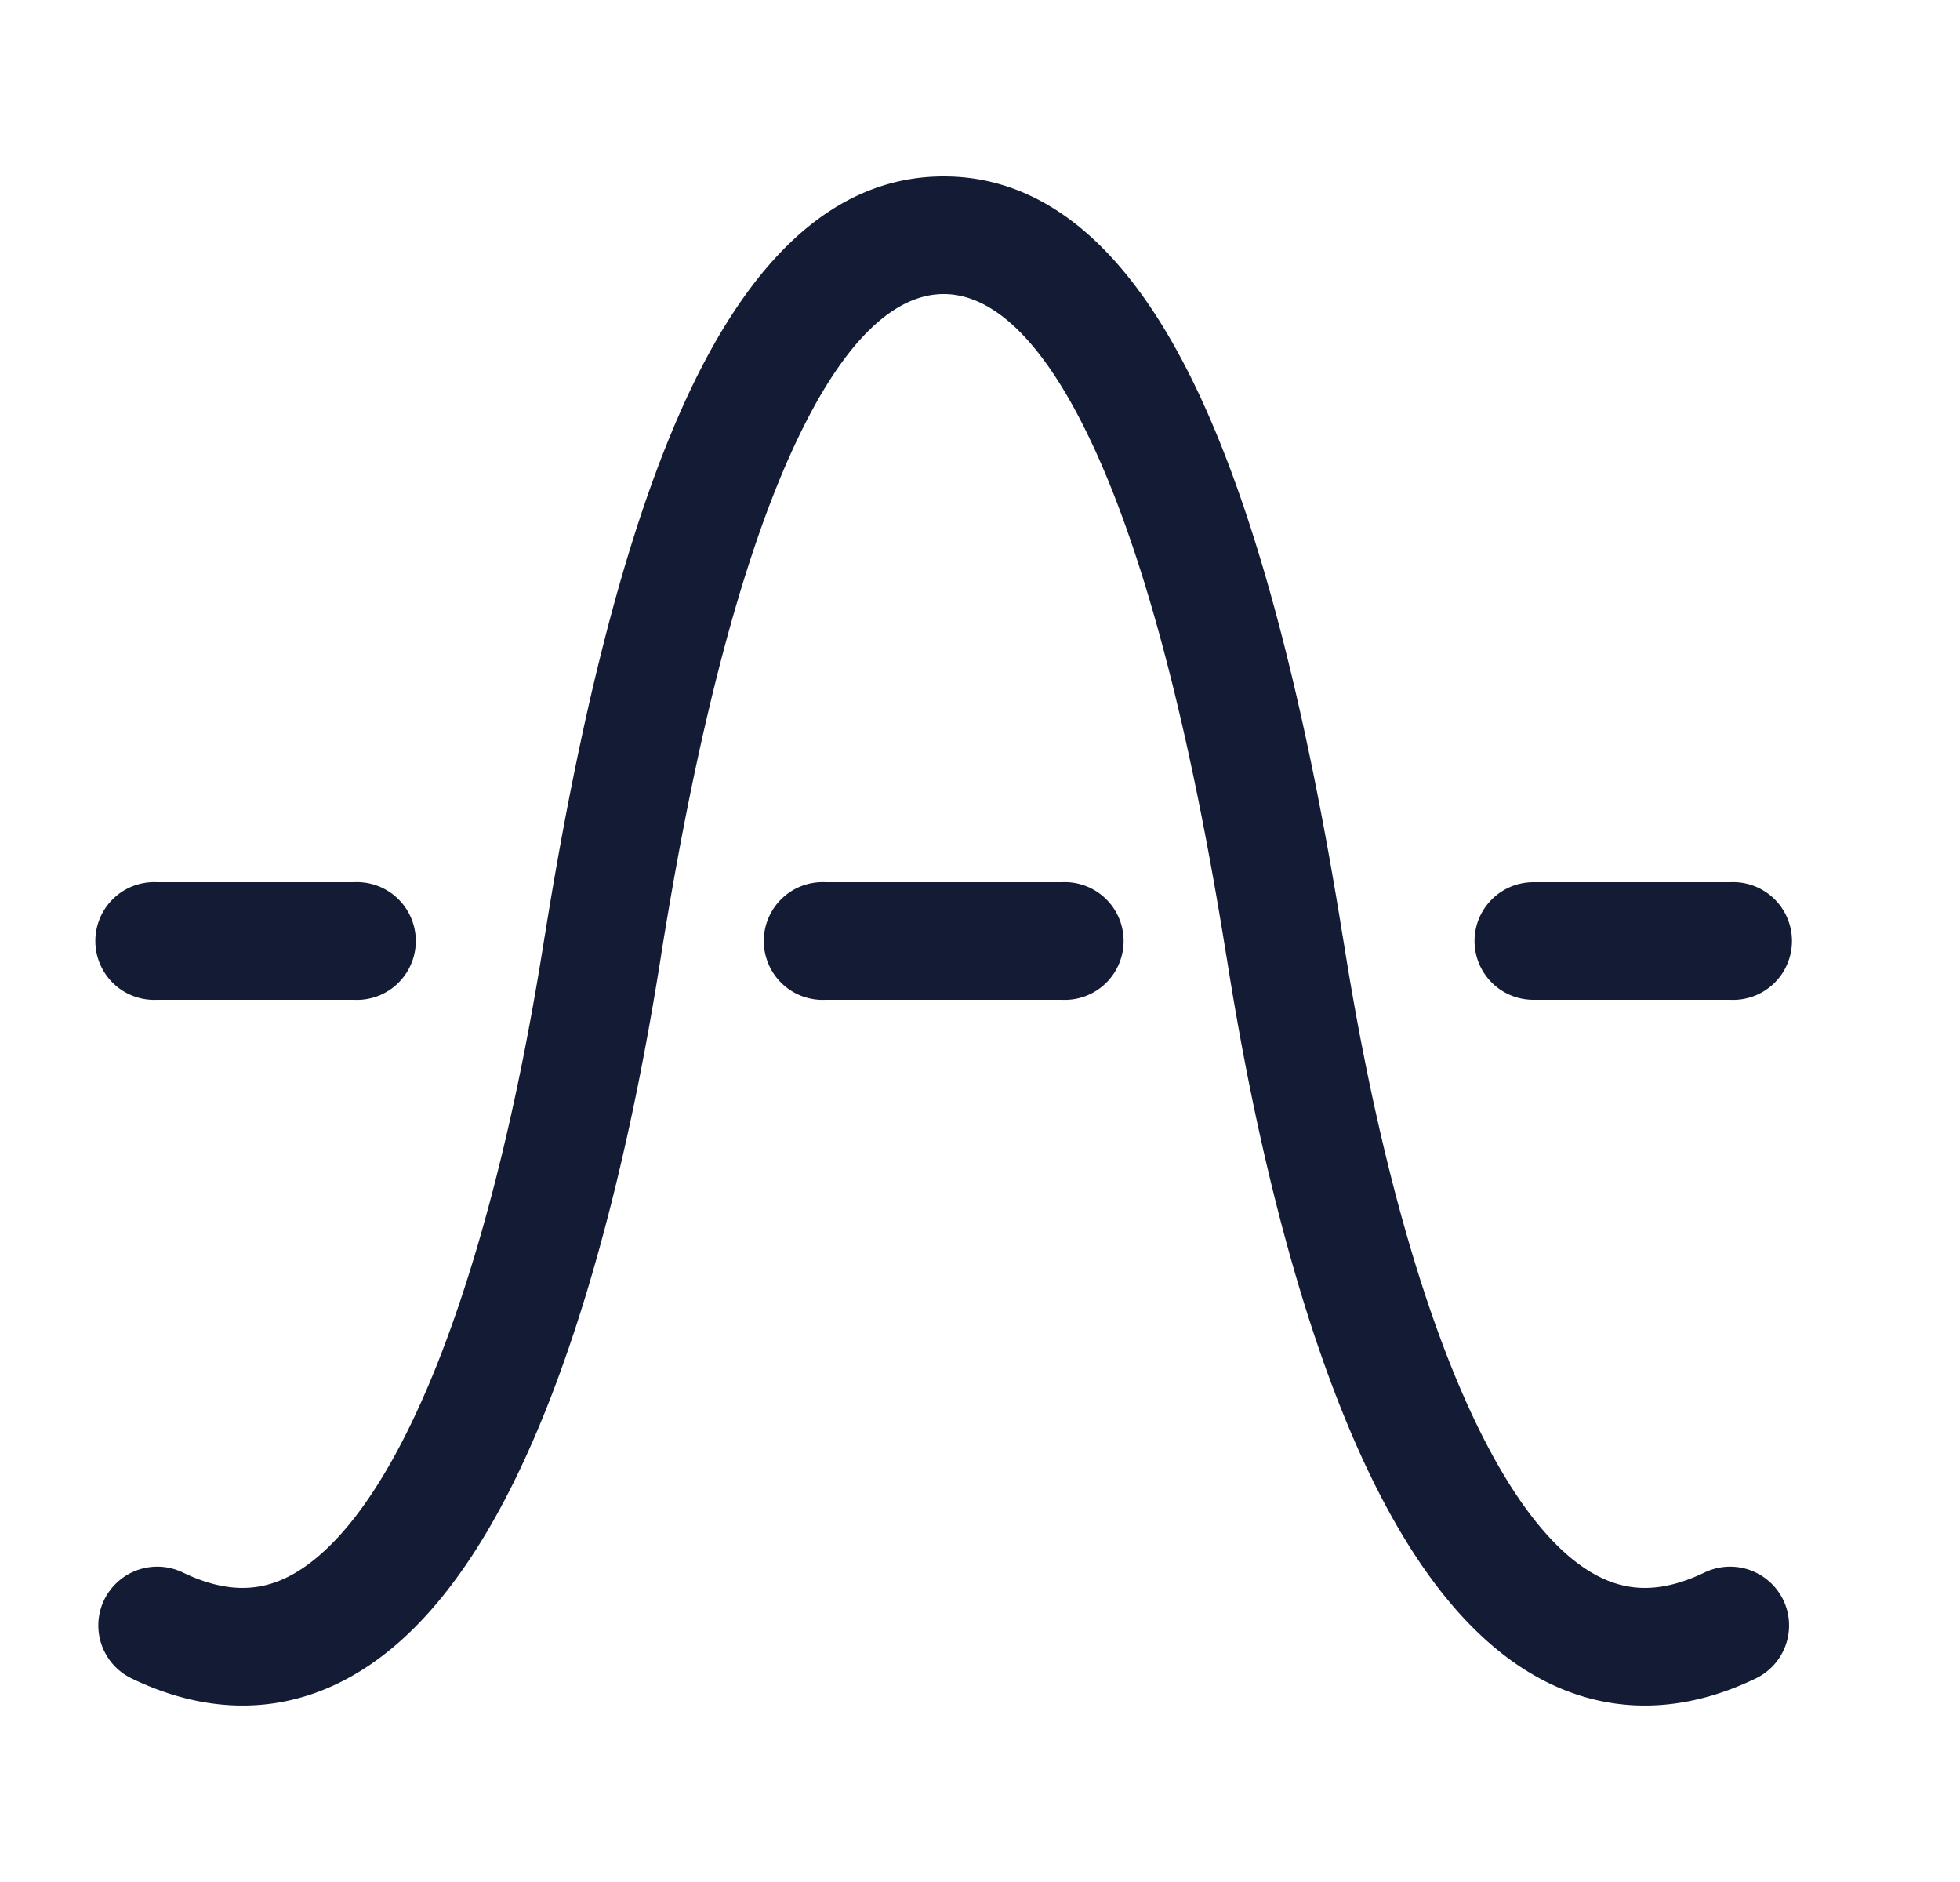 <svg xmlns="http://www.w3.org/2000/svg" width="25" height="24" fill="none"><path fill="#141B34" fill-rule="evenodd" d="M8.435 12.164c.43-2.685.973-4.868 1.644-6.363.7-1.56 1.388-2.051 1.958-2.051s1.257.492 1.958 2.051c.67 1.495 1.213 3.678 1.643 6.363l.007.04c.135.847.565 3.53 1.473 5.791.457 1.139 1.074 2.272 1.916 2.99.432.369.943.644 1.535.734.595.09 1.21-.018 1.826-.315a.75.75 0 0 0 .35-1.002.753.753 0 0 0-1.005-.348c-.387.186-.694.22-.945.182-.255-.038-.515-.162-.784-.39-.56-.478-1.065-1.335-1.496-2.408-.845-2.104-1.253-4.653-1.387-5.49l-.004-.021c-.437-2.723-1.003-5.062-1.756-6.738-.723-1.612-1.774-2.939-3.331-2.939-1.558 0-2.608 1.327-3.331 2.939-.753 1.676-1.32 4.015-1.756 6.738l-.004.022c-.134.835-.542 3.385-1.387 5.49-.431 1.072-.937 1.929-1.497 2.406-.269.23-.528.353-.783.391-.25.038-.559.004-.945-.182a.753.753 0 0 0-1.005.348.75.75 0 0 0 .35 1.002c.616.297 1.23.405 1.826.315.592-.09 1.103-.366 1.535-.734.842-.718 1.459-1.851 1.916-2.99.908-2.262 1.337-4.944 1.473-5.79zm-6.429-.914a.751.751 0 1 0 0 1.5h2.508a.751.751 0 1 0 0-1.5zm16.802.75c0-.414.336-.75.752-.75h2.507a.751.751 0 1 1 0 1.5H19.56a.75.75 0 0 1-.752-.75m-8.276-.75a.751.751 0 1 0 0 1.5h3.01a.751.751 0 1 0 0-1.5z" clip-rule="evenodd"/></svg>